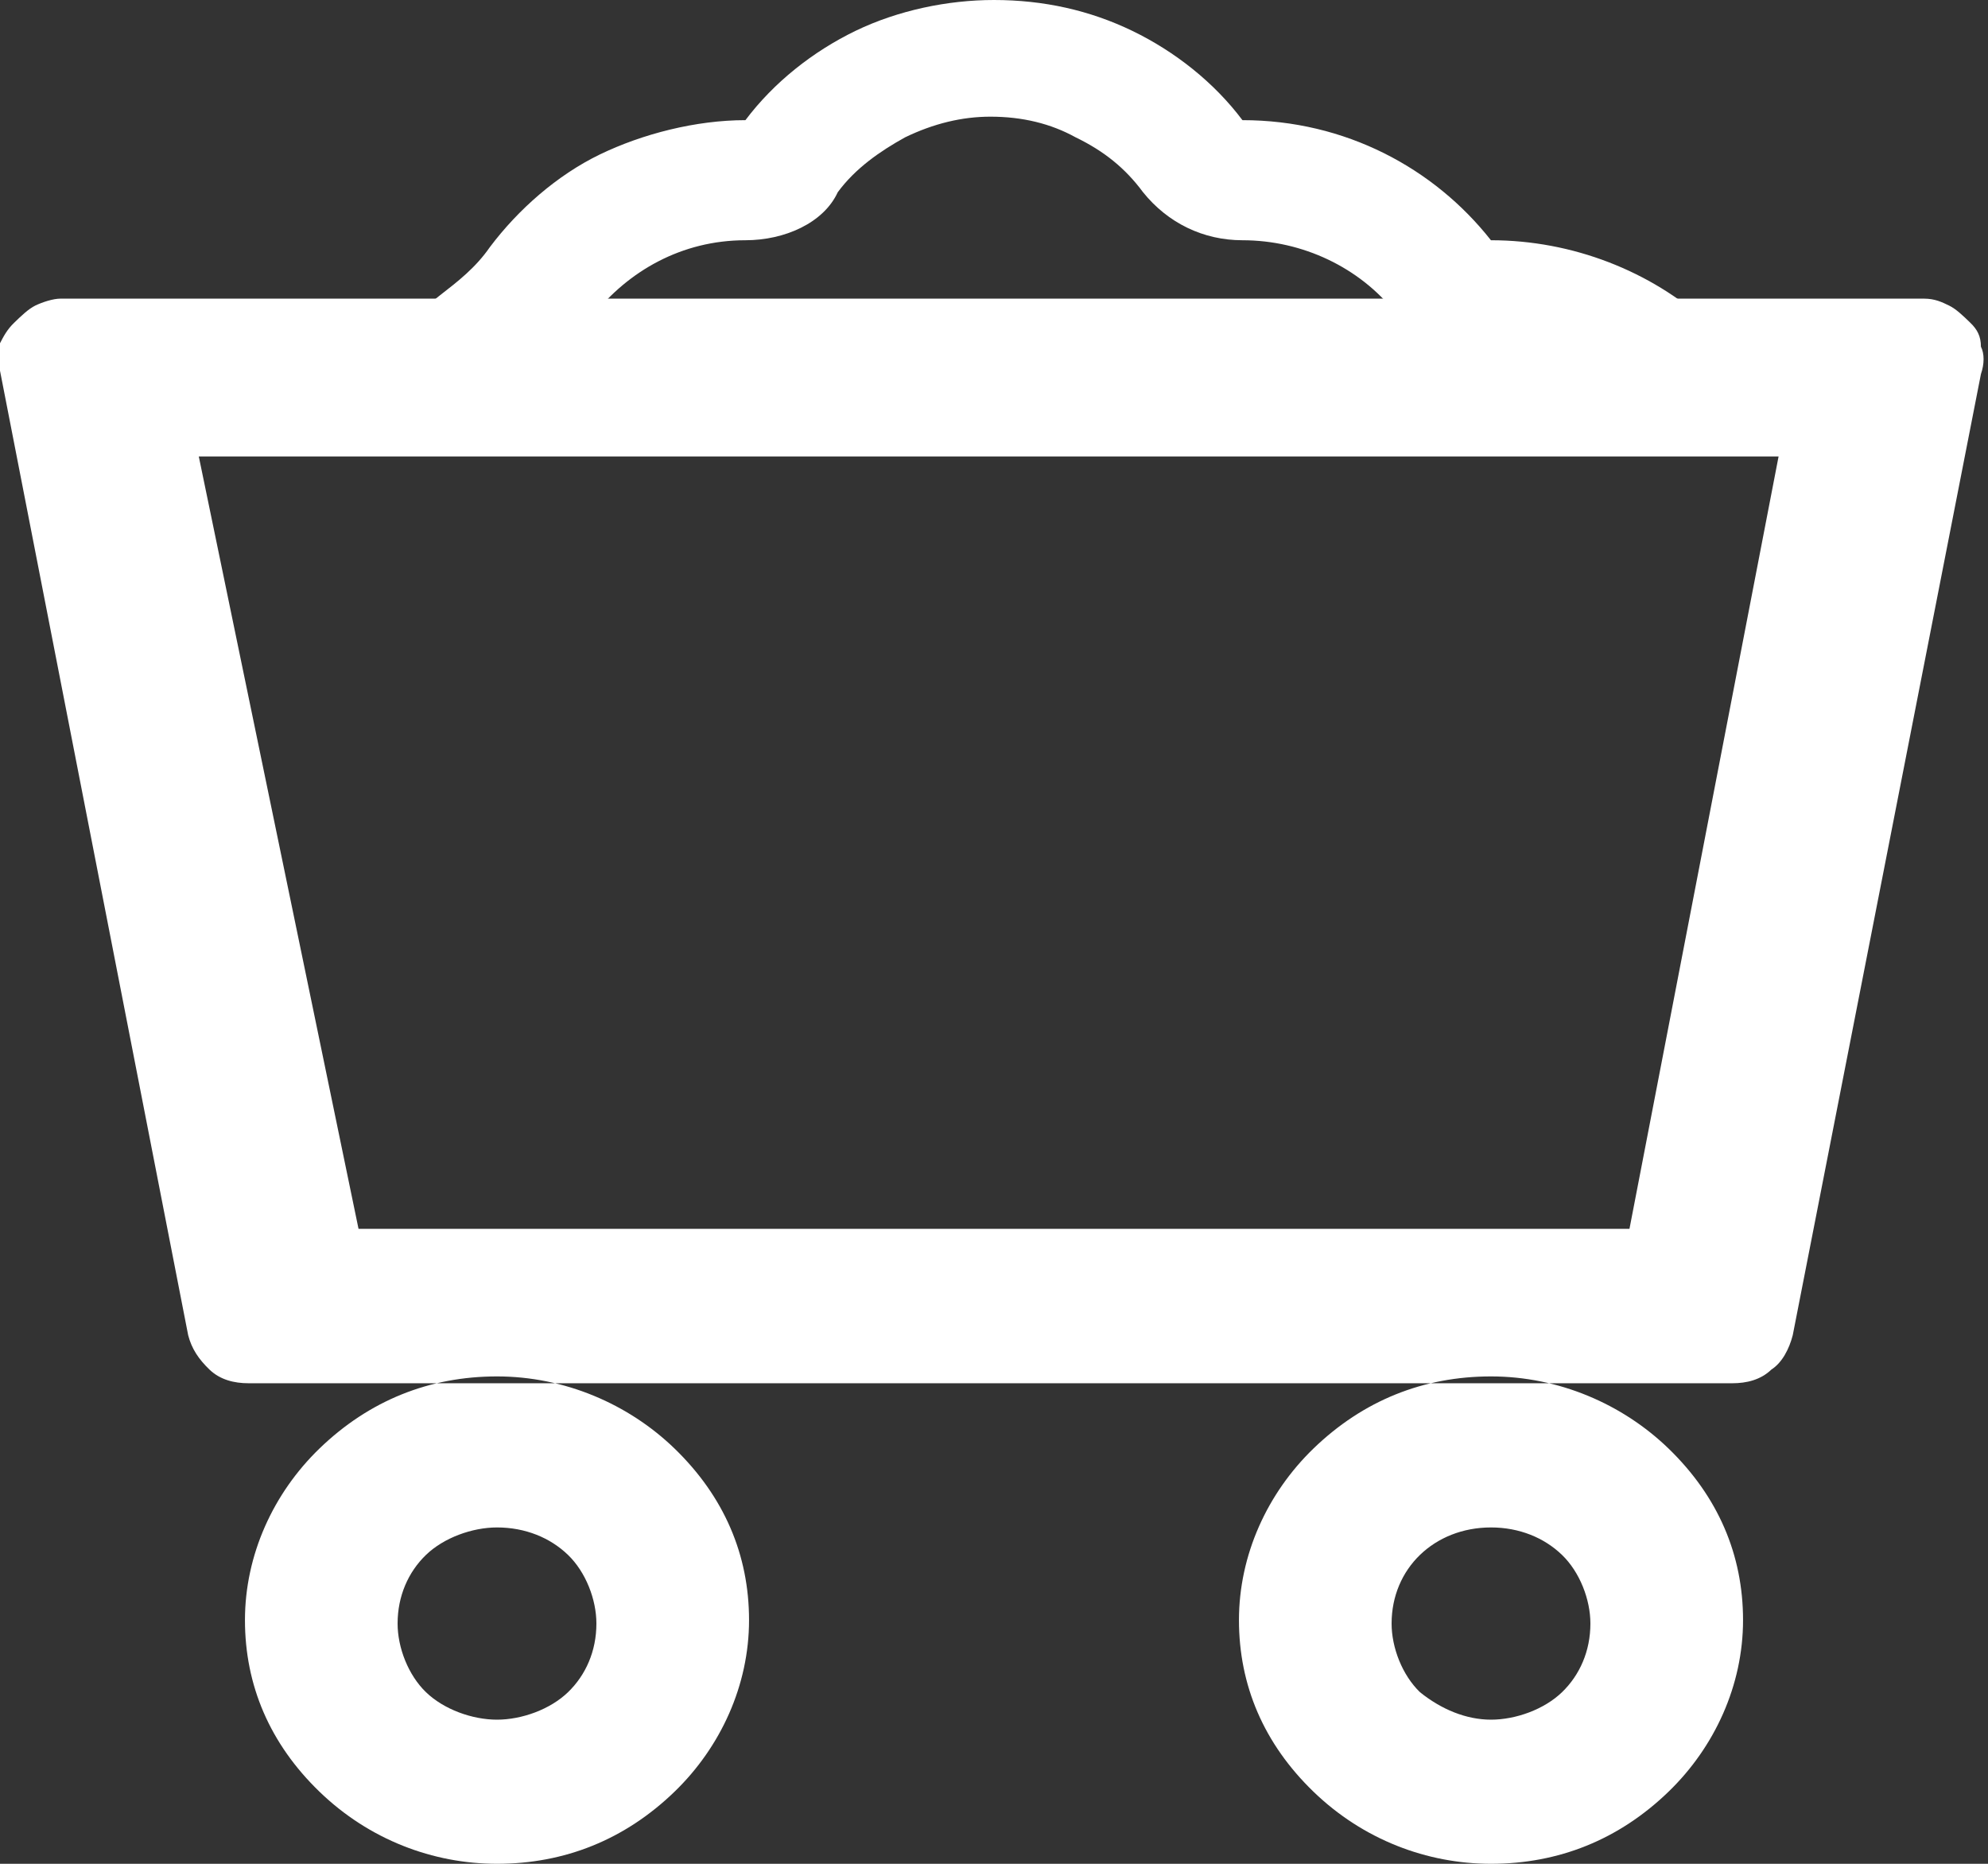 <svg width="32" height="30" viewBox="0 0 32 30" fill="none" xmlns="http://www.w3.org/2000/svg">
<rect x="0" y="0" width="32" height="30" fill="#333333" stroke="none"/>
<path fill-rule="evenodd" clip-rule="evenodd" d="M8 27.68C8.4 27.68 8.857 27.514 9.143 27.238C9.429 26.962 9.6 26.575 9.6 26.133C9.6 25.746 9.429 25.304 9.143 25.028C8.857 24.752 8.457 24.586 8 24.586C7.6 24.586 7.143 24.752 6.857 25.028C6.571 25.304 6.4 25.691 6.4 26.133C6.4 26.52 6.571 26.962 6.857 27.238C7.143 27.514 7.6 27.68 8 27.68ZM8 30C9.086 30 10.057 29.613 10.857 28.84C11.6 28.122 12.057 27.127 12.057 26.078C12.057 25.028 11.657 24.089 10.857 23.315C10.114 22.597 9.086 22.155 8 22.155C6.914 22.155 5.943 22.542 5.143 23.315C4.4 24.033 3.943 25.028 3.943 26.078C3.943 27.127 4.343 28.067 5.143 28.84C5.943 29.613 6.971 30 8 30ZM24 30C25.086 30 26.057 29.613 26.857 28.84C27.6 28.122 28.057 27.127 28.057 26.078C28.057 25.028 27.657 24.089 26.857 23.315C26.114 22.597 25.086 22.155 24 22.155C22.914 22.155 21.943 22.542 21.143 23.315C20.4 24.033 19.943 25.028 19.943 26.078C19.943 27.127 20.343 28.067 21.143 28.84C21.943 29.613 22.971 30 24 30ZM0.229 5.194C0.343 5.083 0.457 4.973 0.571 4.917C0.686 4.862 0.857 4.807 0.971 4.807H30.971C31.143 4.807 31.257 4.862 31.371 4.917C31.486 4.973 31.6 5.083 31.714 5.194C31.829 5.304 31.886 5.415 31.886 5.58C31.943 5.691 31.943 5.857 31.886 6.022L28.857 21.492C28.8 21.713 28.686 21.934 28.514 22.044C28.343 22.21 28.114 22.265 27.886 22.265H4C3.771 22.265 3.543 22.21 3.371 22.044C3.2 21.879 3.086 21.713 3.029 21.492L0 5.967C0 5.801 0 5.691 0 5.525C0.057 5.415 0.114 5.304 0.229 5.194ZM3.2 7.348L5.771 19.779H26.229L28.629 7.348H3.2ZM24 27.68C24.4 27.68 24.857 27.514 25.143 27.238C25.429 26.962 25.6 26.575 25.6 26.133C25.6 25.746 25.429 25.304 25.143 25.028C24.857 24.752 24.457 24.586 24 24.586C23.543 24.586 23.143 24.752 22.857 25.028C22.571 25.304 22.4 25.691 22.4 26.133C22.4 26.52 22.571 26.962 22.857 27.238C23.2 27.514 23.6 27.68 24 27.68Z" fill="white"/>
<path fill-rule="evenodd" clip-rule="evenodd" d="M11.999 1.934C12.456 1.326 13.085 0.829 13.77 0.497C14.456 0.166 15.256 0 15.999 0C16.799 0 17.542 0.166 18.227 0.497C18.913 0.829 19.542 1.326 19.999 1.934C21.656 1.934 23.085 2.707 23.999 3.867C25.313 3.867 26.57 4.365 27.485 5.193L26.113 6.63C25.542 6.133 24.799 5.801 24.056 5.801C23.427 5.801 22.856 5.525 22.456 5.028C21.885 4.309 20.97 3.867 19.999 3.867C19.37 3.867 18.799 3.591 18.399 3.094C18.113 2.707 17.77 2.431 17.313 2.21C16.913 1.989 16.456 1.878 15.942 1.878C15.485 1.878 15.027 1.989 14.57 2.21C14.17 2.431 13.77 2.707 13.485 3.094C13.256 3.591 12.627 3.867 11.999 3.867C10.97 3.867 10.113 4.365 9.542 5.083C9.199 5.58 8.742 5.967 8.285 6.298C8.113 6.409 7.942 6.575 7.77 6.74L6.228 5.525C6.513 5.249 6.799 4.972 7.085 4.751C7.37 4.53 7.656 4.309 7.885 3.978C8.342 3.37 8.97 2.818 9.656 2.486C10.342 2.155 11.199 1.934 11.999 1.934Z" fill="white"/>
</svg>
